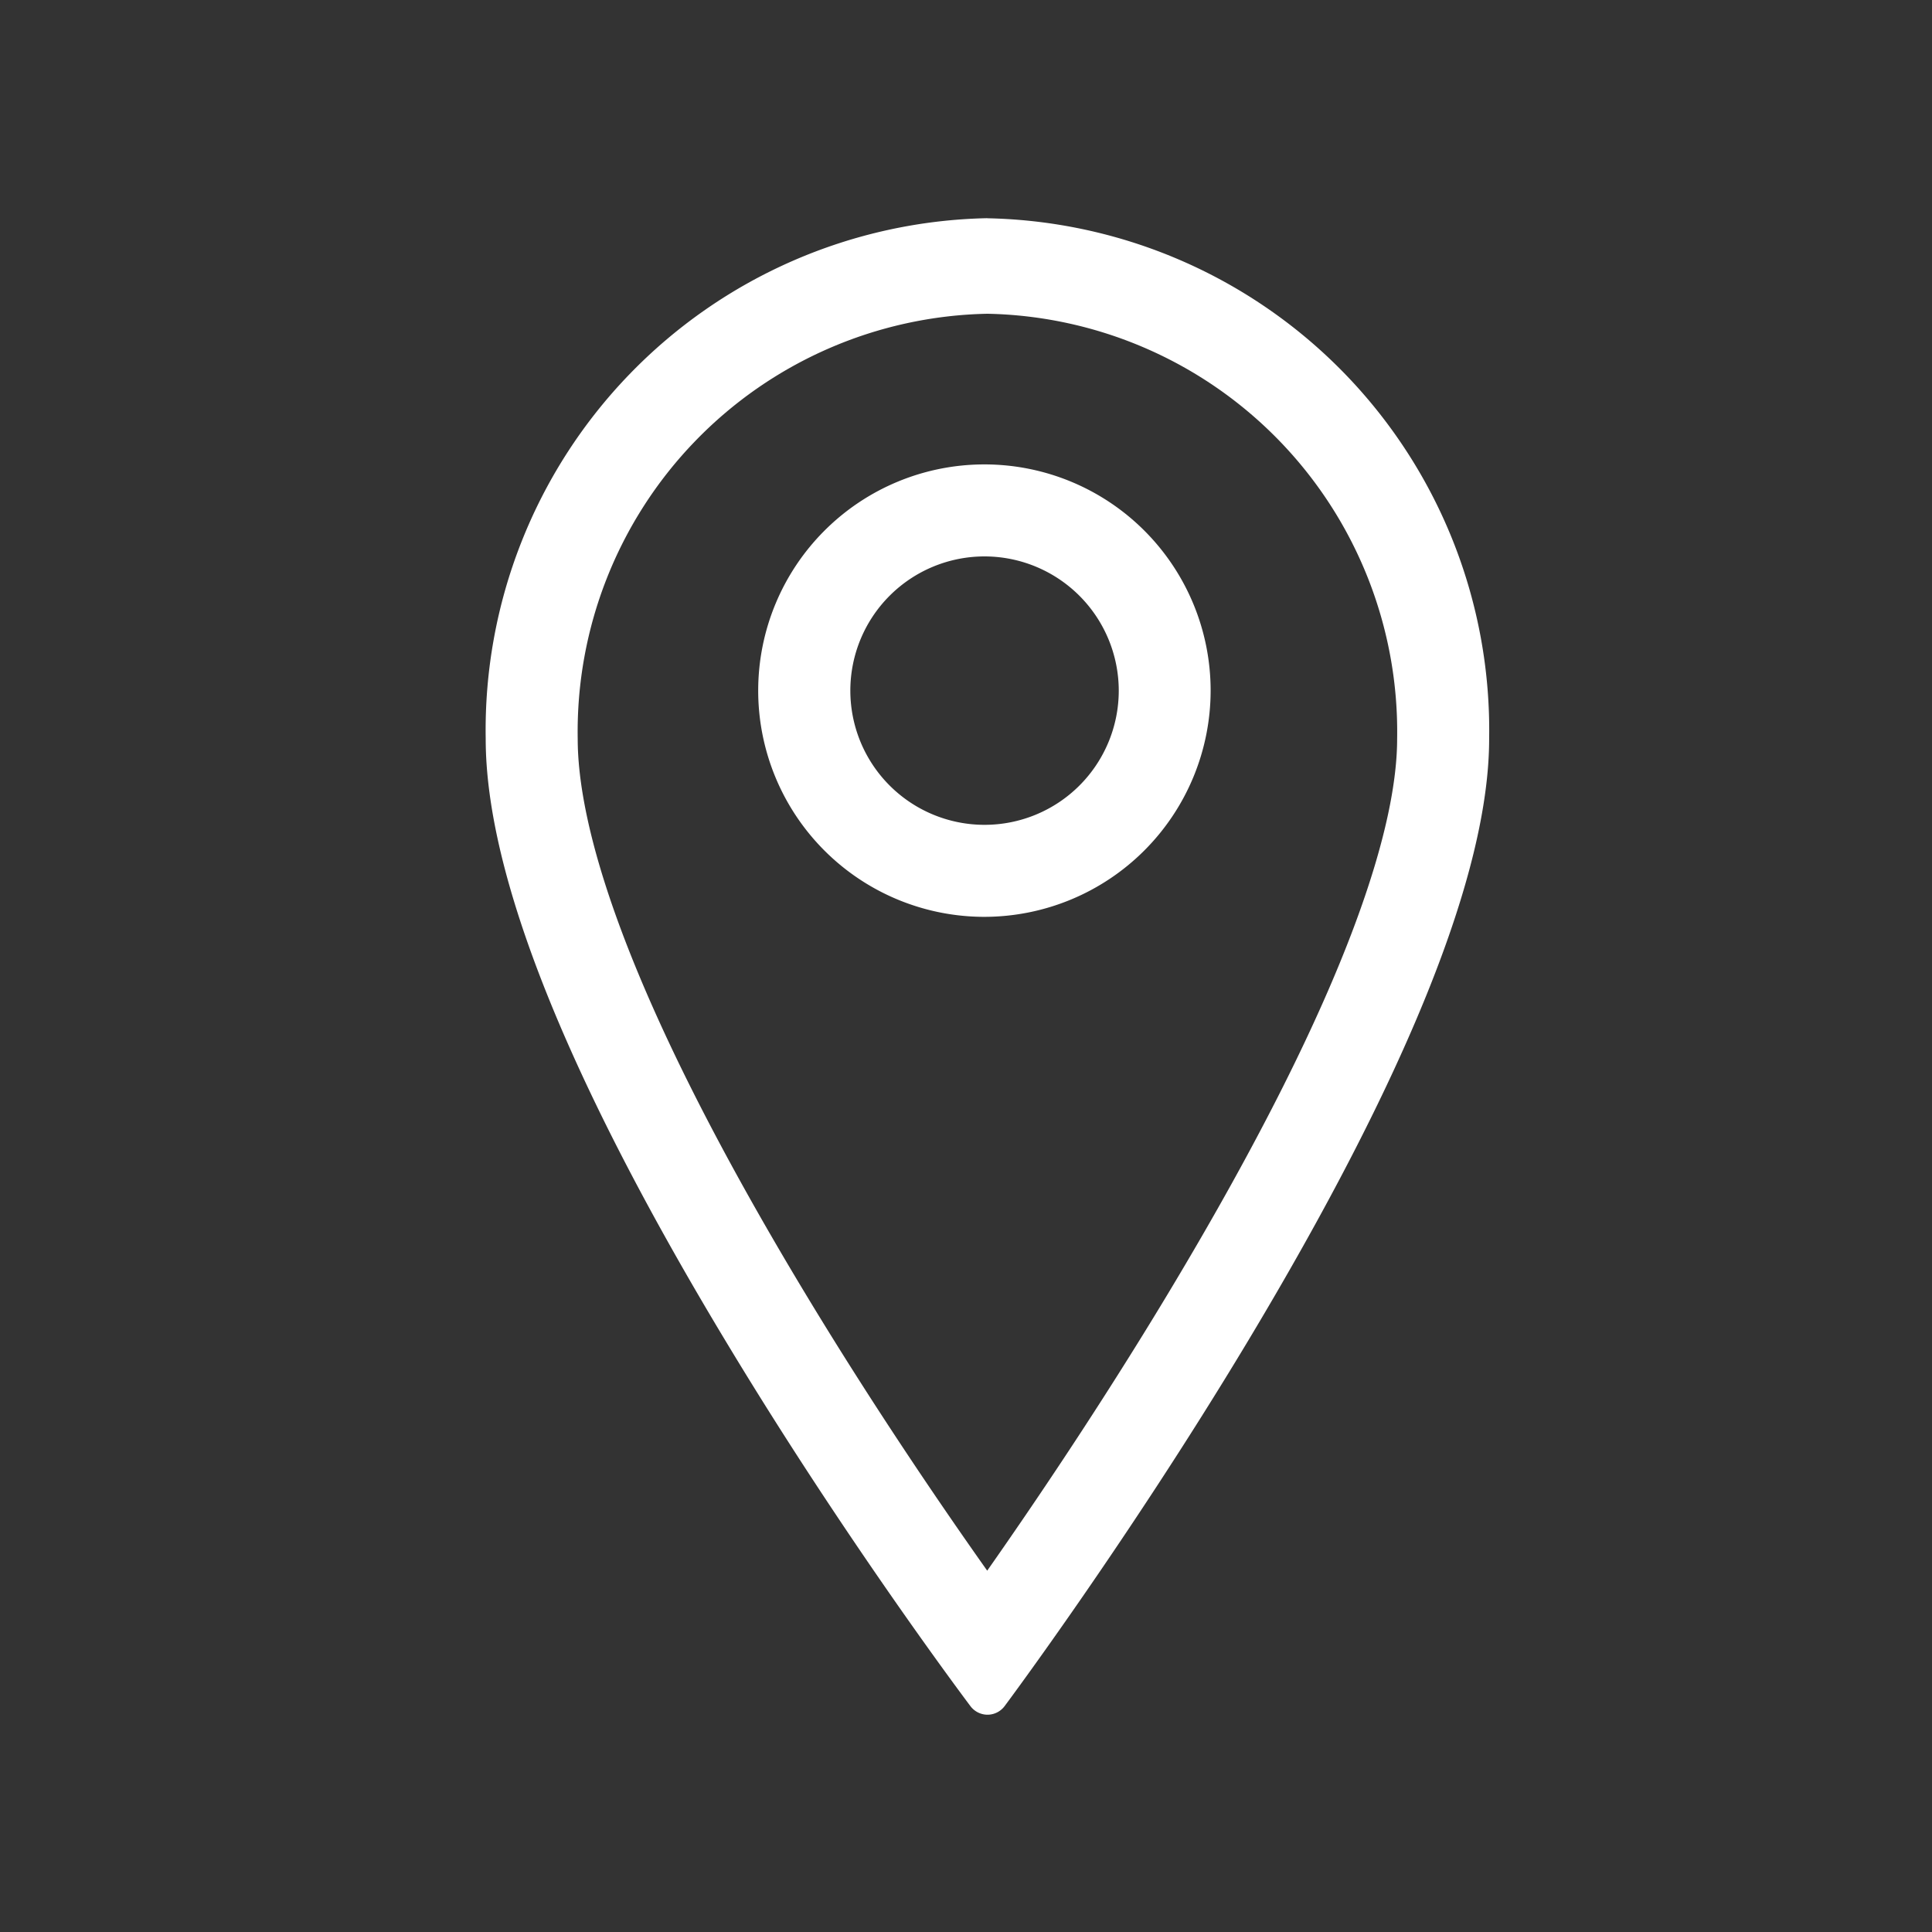 <svg xmlns="http://www.w3.org/2000/svg" width="45" height="45" viewBox="0 0 45 45">
  <rect x="0" y="0" width="45" height="45" fill="#333333" stroke="none"/>
  <g id="pop_ico_location" transform="translate(-168 -609)">
    <rect id="사각형_978" data-name="사각형 978" width="45" height="45" transform="translate(168 609)" fill="none"/>
    <g id="그룹_663" data-name="그룹 663" transform="translate(159.164 598.696)">
      <path id="패스_787" data-name="패스 787" d="M11.686,2.226a9.737,9.737,0,0,0-9.543,9.9c0,1.892.926,5.681,5.338,12.982,1.558,2.579,3.136,4.891,4.2,6.394,1.059-1.509,2.637-3.837,4.208-6.448,4.413-7.334,5.34-11.078,5.34-12.928a9.737,9.737,0,0,0-9.543-9.9m0-2.224A11.925,11.925,0,0,1,23.372,12.126c0,3.113-1.907,7.859-5.665,14.106-2.775,4.611-5.589,8.382-5.617,8.42a.5.5,0,0,1-.4.205h0a.5.5,0,0,1-.4-.2c-.028-.037-2.843-3.771-5.618-8.365C1.907,20.068,0,15.3,0,12.126A11.925,11.925,0,0,1,11.686,0" transform="translate(20.149 15.386)" fill="#fff"/>
      <path id="패스_788" data-name="패스 788" d="M12.671,17.726a5.269,5.269,0,1,1,5.269-5.269,5.275,5.275,0,0,1-5.269,5.269m0-8.395A3.126,3.126,0,1,0,15.8,12.457a3.129,3.129,0,0,0-3.126-3.126" transform="translate(19.094 13.933)" fill="#fff"/>
    </g>
  </g>
</svg>
